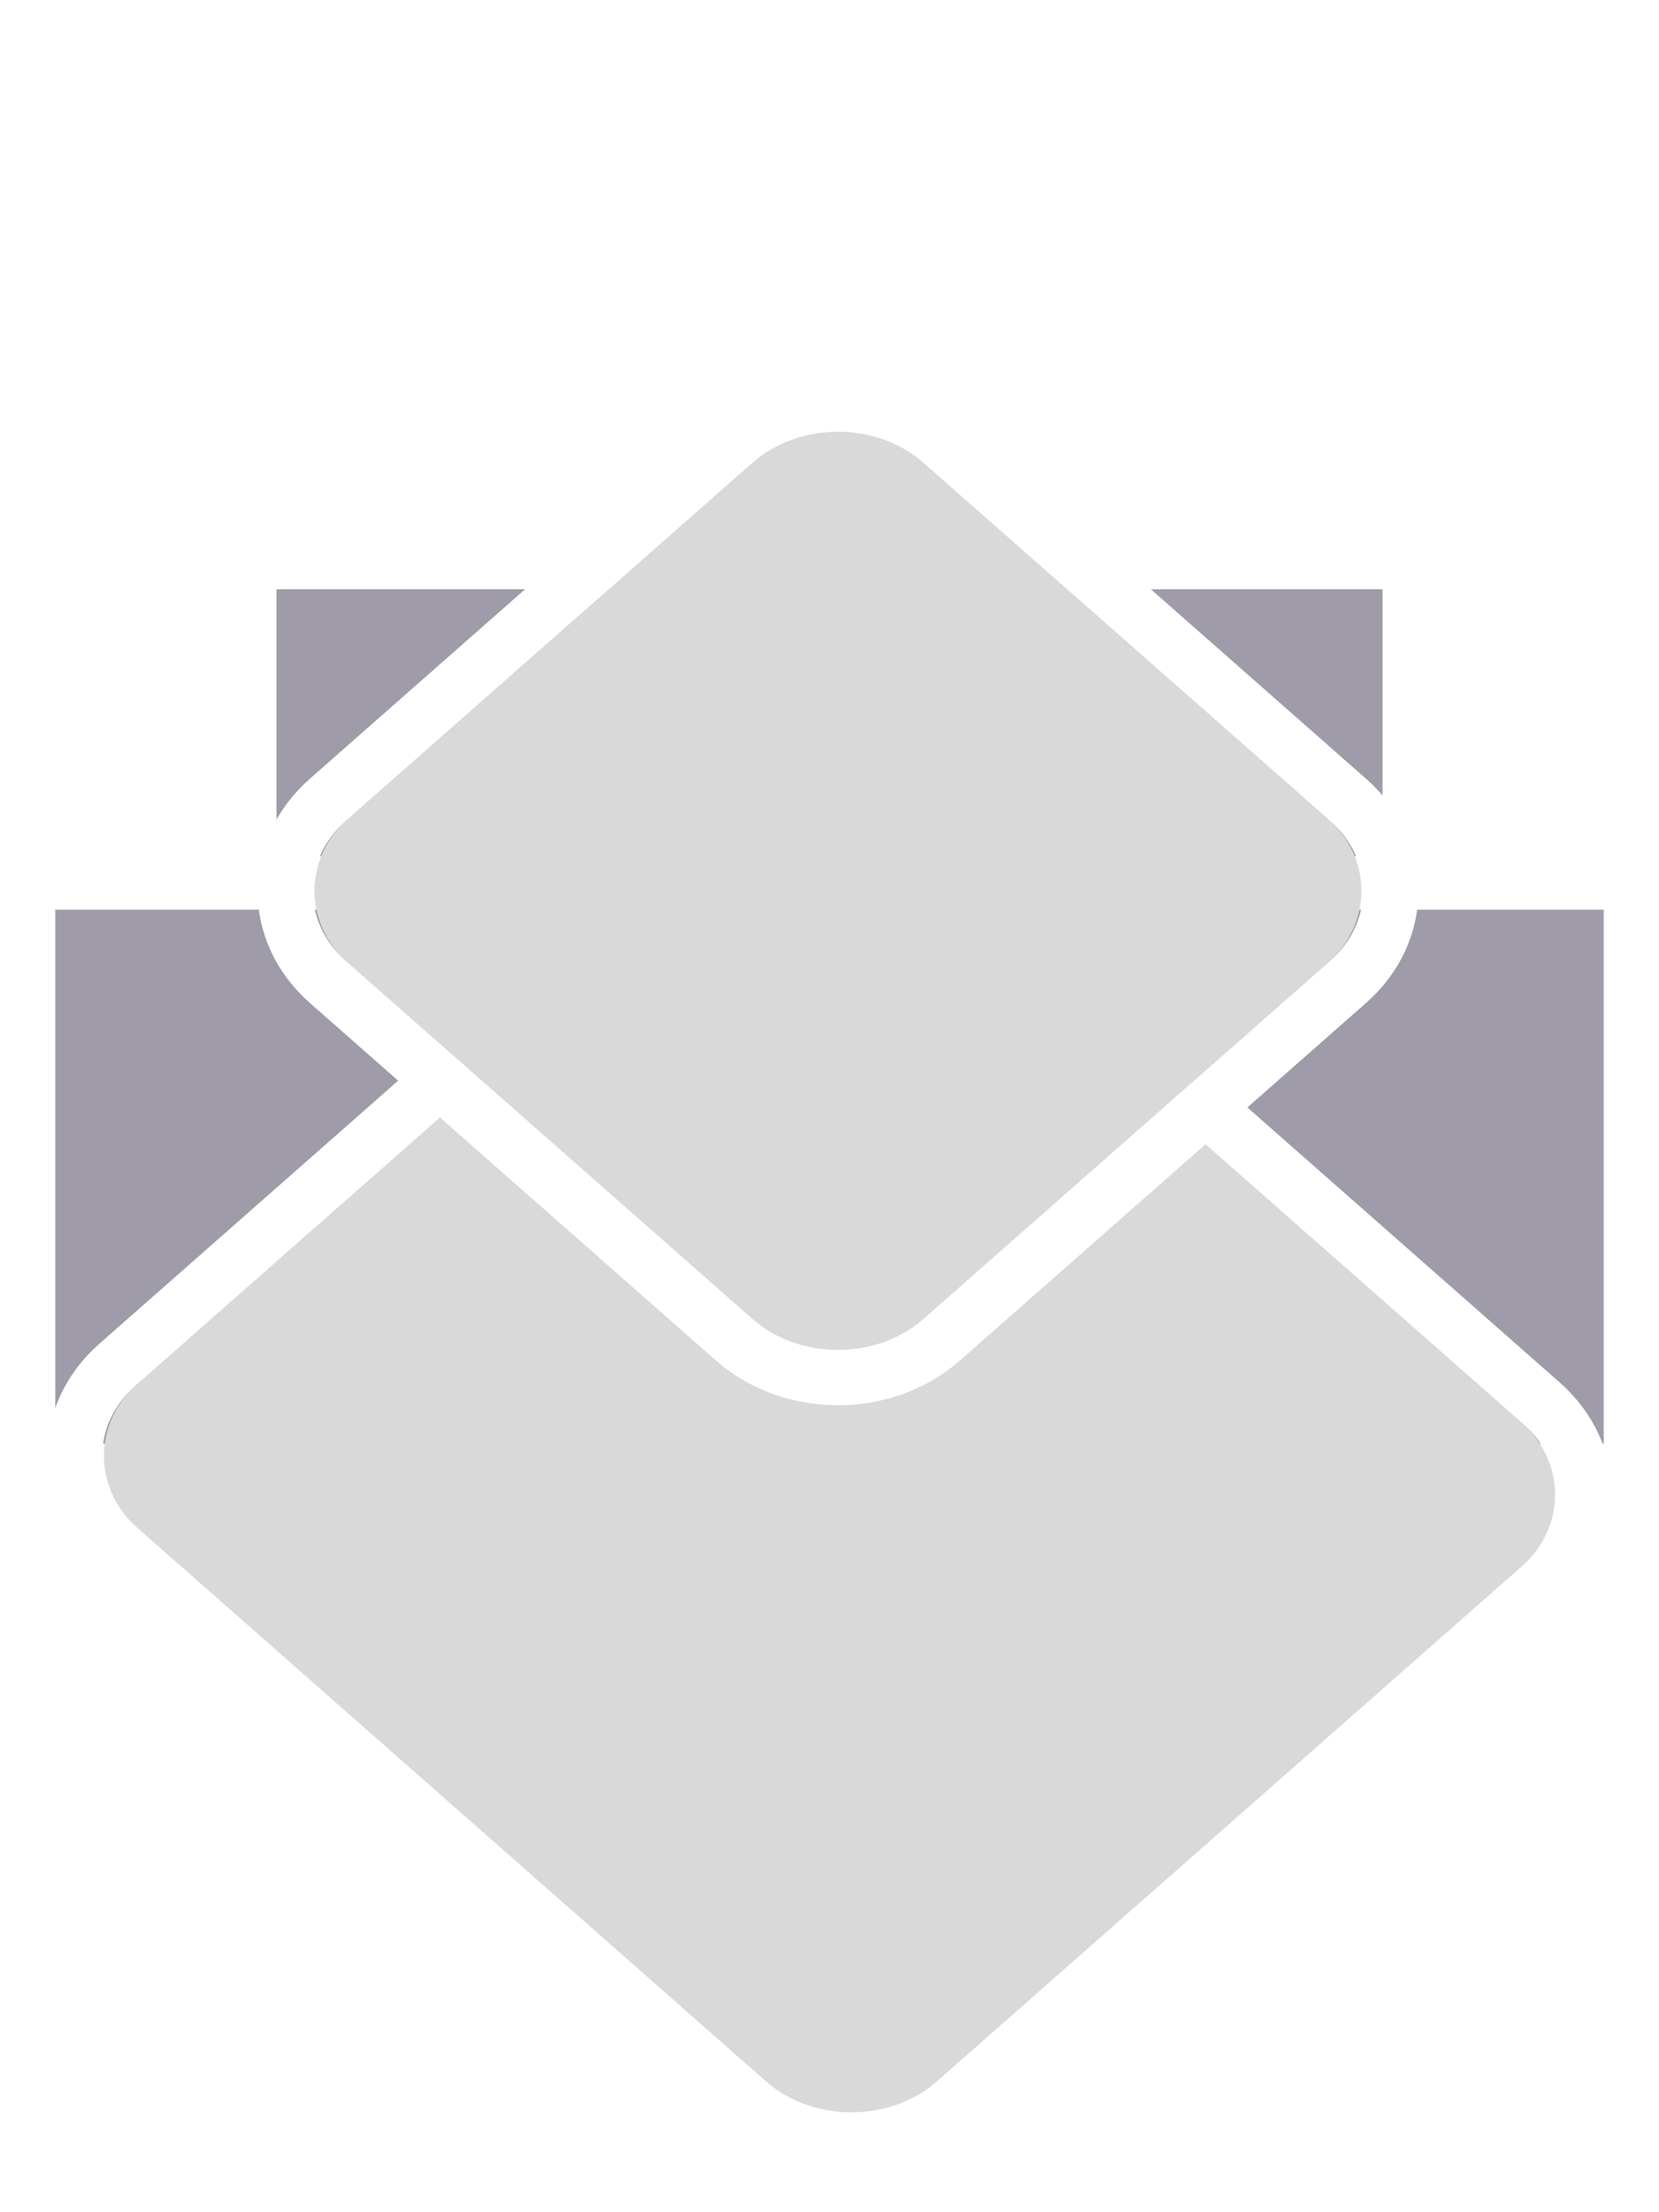 <svg width="30" height="40" viewBox="0 0 30 40" fill="none" xmlns="http://www.w3.org/2000/svg">
<path d="M29 16.448L29 26.103L1 26.103L1 16.448L29 16.448Z" fill="#9F9BA8"/>
<g filter="url(#filter0_d_506_22)">
<path d="M13.102 5.671C13.931 4.941 15.275 4.941 16.104 5.671L27.499 15.703C28.328 16.433 28.328 17.616 27.499 18.346L16.898 27.678C16.069 28.408 14.725 28.408 13.896 27.678L2.501 17.647C1.672 16.917 1.672 15.733 2.501 15.003L13.102 5.671Z" fill="#D9D9D9"/>
<path d="M27.874 15.372L16.48 5.34C15.443 4.428 13.763 4.428 12.727 5.34L2.126 14.673C1.09 15.585 1.09 17.065 2.126 17.977L13.521 28.009C14.557 28.921 16.237 28.921 17.274 28.009L27.874 18.676C28.91 17.764 28.91 16.285 27.874 15.372Z" stroke="white"/>
</g>
<path d="M25 10.655L25 15.483L5 15.483L5 10.655L25 10.655Z" fill="#9F9BA8"/>
<g filter="url(#filter1_d_506_22)">
<path d="M13.652 2.322C14.481 1.592 15.825 1.592 16.654 2.322L23.997 8.786C24.826 9.516 24.826 10.699 23.997 11.429L16.654 17.894C15.825 18.624 14.481 18.624 13.652 17.894L6.309 11.429C5.48 10.699 5.48 9.516 6.309 8.786L13.652 2.322Z" fill="#D9D9D9"/>
<path d="M24.372 8.456L17.029 1.991C15.993 1.079 14.313 1.079 13.277 1.991L5.934 8.456C4.898 9.368 4.898 10.847 5.934 11.76L13.277 18.224C14.313 19.137 15.993 19.137 17.029 18.224L24.372 11.76C25.409 10.847 25.409 9.368 24.372 8.456Z" stroke="white"/>
</g>
<defs>
<filter id="filter0_d_506_22" x="0.818" y="4.189" width="28.364" height="34.971" filterUnits="userSpaceOnUse" color-interpolation-filters="sRGB">
<feFlood flood-opacity="0" result="BackgroundImageFix"/>
<feColorMatrix in="SourceAlpha" type="matrix" values="0 0 0 0 0 0 0 0 0 0 0 0 0 0 0 0 0 0 127 0" result="hardAlpha"/>
<feOffset dy="10"/>
<feComposite in2="hardAlpha" operator="out"/>
<feColorMatrix type="matrix" values="0 0 0 0 0.625 0 0 0 0 0.609 0 0 0 0 0.658 0 0 0 1 0"/>
<feBlend mode="normal" in2="BackgroundImageFix" result="effect1_dropShadow_506_22"/>
<feBlend mode="normal" in="SourceGraphic" in2="effect1_dropShadow_506_22" result="shape"/>
</filter>
<filter id="filter1_d_506_22" x="4.626" y="0.84" width="21.054" height="24.536" filterUnits="userSpaceOnUse" color-interpolation-filters="sRGB">
<feFlood flood-opacity="0" result="BackgroundImageFix"/>
<feColorMatrix in="SourceAlpha" type="matrix" values="0 0 0 0 0 0 0 0 0 0 0 0 0 0 0 0 0 0 127 0" result="hardAlpha"/>
<feOffset dy="6"/>
<feComposite in2="hardAlpha" operator="out"/>
<feColorMatrix type="matrix" values="0 0 0 0 0.625 0 0 0 0 0.609 0 0 0 0 0.658 0 0 0 1 0"/>
<feBlend mode="normal" in2="BackgroundImageFix" result="effect1_dropShadow_506_22"/>
<feBlend mode="normal" in="SourceGraphic" in2="effect1_dropShadow_506_22" result="shape"/>
</filter>
</defs>
</svg>
